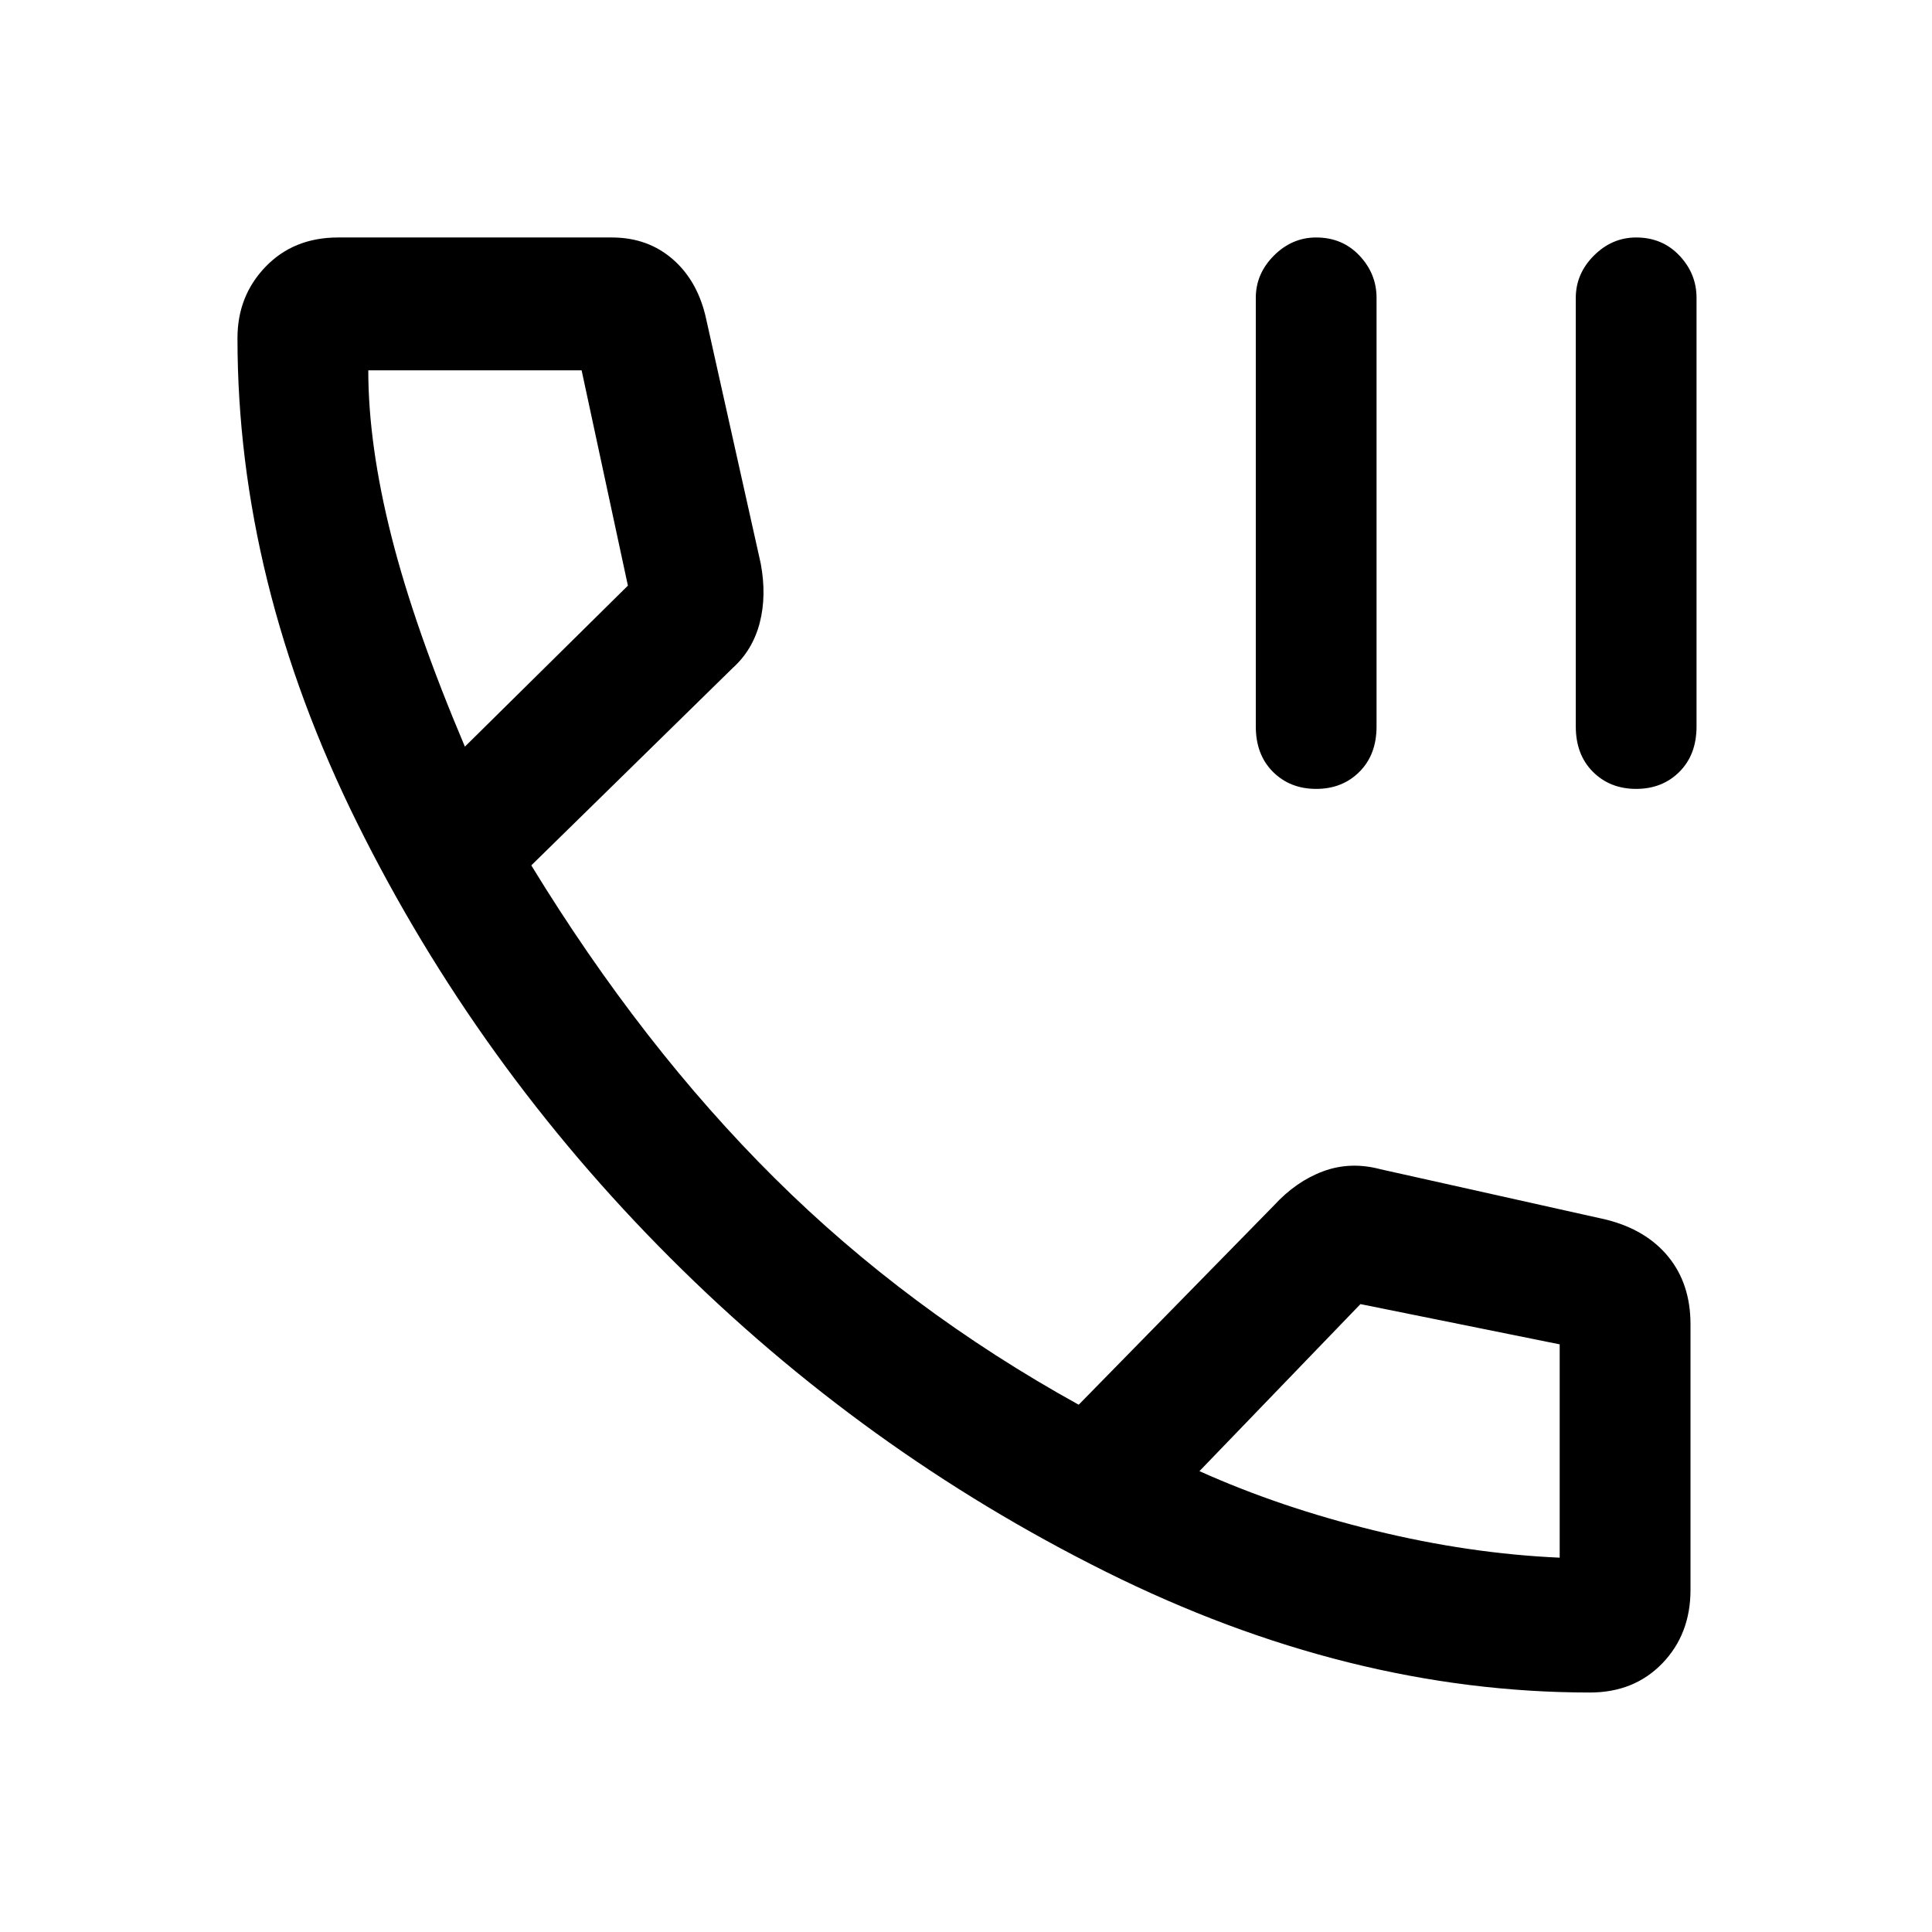 <svg xmlns="http://www.w3.org/2000/svg" height="48" width="48"><path d="M32.7 19.6Q32.05 19.6 31.625 19.175Q31.2 18.75 31.2 18.05V7.4Q31.2 6.8 31.65 6.35Q32.1 5.9 32.7 5.9Q33.35 5.9 33.775 6.35Q34.2 6.8 34.2 7.4V18.05Q34.2 18.75 33.775 19.175Q33.35 19.6 32.7 19.6ZM40.65 19.6Q40 19.6 39.575 19.175Q39.15 18.75 39.15 18.05V7.4Q39.15 6.8 39.6 6.35Q40.05 5.9 40.65 5.9Q41.3 5.9 41.725 6.35Q42.15 6.8 42.15 7.4V18.05Q42.15 18.75 41.725 19.175Q41.3 19.6 40.65 19.6ZM39.5 42.05Q33.5 42.05 27.475 39.05Q21.45 36.05 16.65 31.25Q11.85 26.45 8.875 20.45Q5.9 14.45 5.9 8.4Q5.9 7.35 6.6 6.625Q7.3 5.9 8.4 5.9H15.2Q16.1 5.9 16.725 6.45Q17.35 7 17.55 7.95L18.9 14Q19.05 14.8 18.875 15.475Q18.7 16.15 18.2 16.6L13.2 21.5Q15.95 26 19.25 29.275Q22.55 32.55 26.8 34.9L31.65 29.95Q32.2 29.35 32.875 29.1Q33.55 28.85 34.3 29.05L39.9 30.3Q40.9 30.55 41.45 31.225Q42 31.9 42 32.9V39.5Q42 40.6 41.3 41.325Q40.6 42.05 39.5 42.05ZM11.55 18.55 15.6 14.55Q15.6 14.55 15.6 14.55Q15.6 14.55 15.6 14.55L14.45 9.2Q14.45 9.2 14.45 9.2Q14.45 9.2 14.45 9.2H9.15Q9.15 9.2 9.15 9.2Q9.15 9.2 9.15 9.2Q9.15 11.05 9.725 13.325Q10.3 15.6 11.55 18.55ZM38.75 38.7Q38.75 38.7 38.75 38.7Q38.75 38.7 38.75 38.7V33.4Q38.75 33.4 38.75 33.4Q38.75 33.4 38.75 33.4L33.8 32.4Q33.8 32.4 33.8 32.4Q33.8 32.4 33.8 32.4L29.8 36.55Q31.8 37.45 34.15 38.025Q36.5 38.6 38.75 38.7ZM29.8 36.55Q29.8 36.55 29.8 36.55Q29.8 36.55 29.8 36.55Q29.8 36.55 29.8 36.55Q29.8 36.55 29.8 36.55Q29.8 36.55 29.8 36.55Q29.8 36.55 29.8 36.55Q29.8 36.55 29.8 36.55Q29.8 36.55 29.8 36.55ZM11.55 18.55Q11.55 18.55 11.55 18.55Q11.55 18.55 11.55 18.55Q11.55 18.55 11.55 18.55Q11.55 18.55 11.55 18.55Q11.55 18.55 11.55 18.55Q11.55 18.55 11.55 18.55Q11.55 18.55 11.55 18.55Q11.55 18.55 11.55 18.55Z"/></svg>